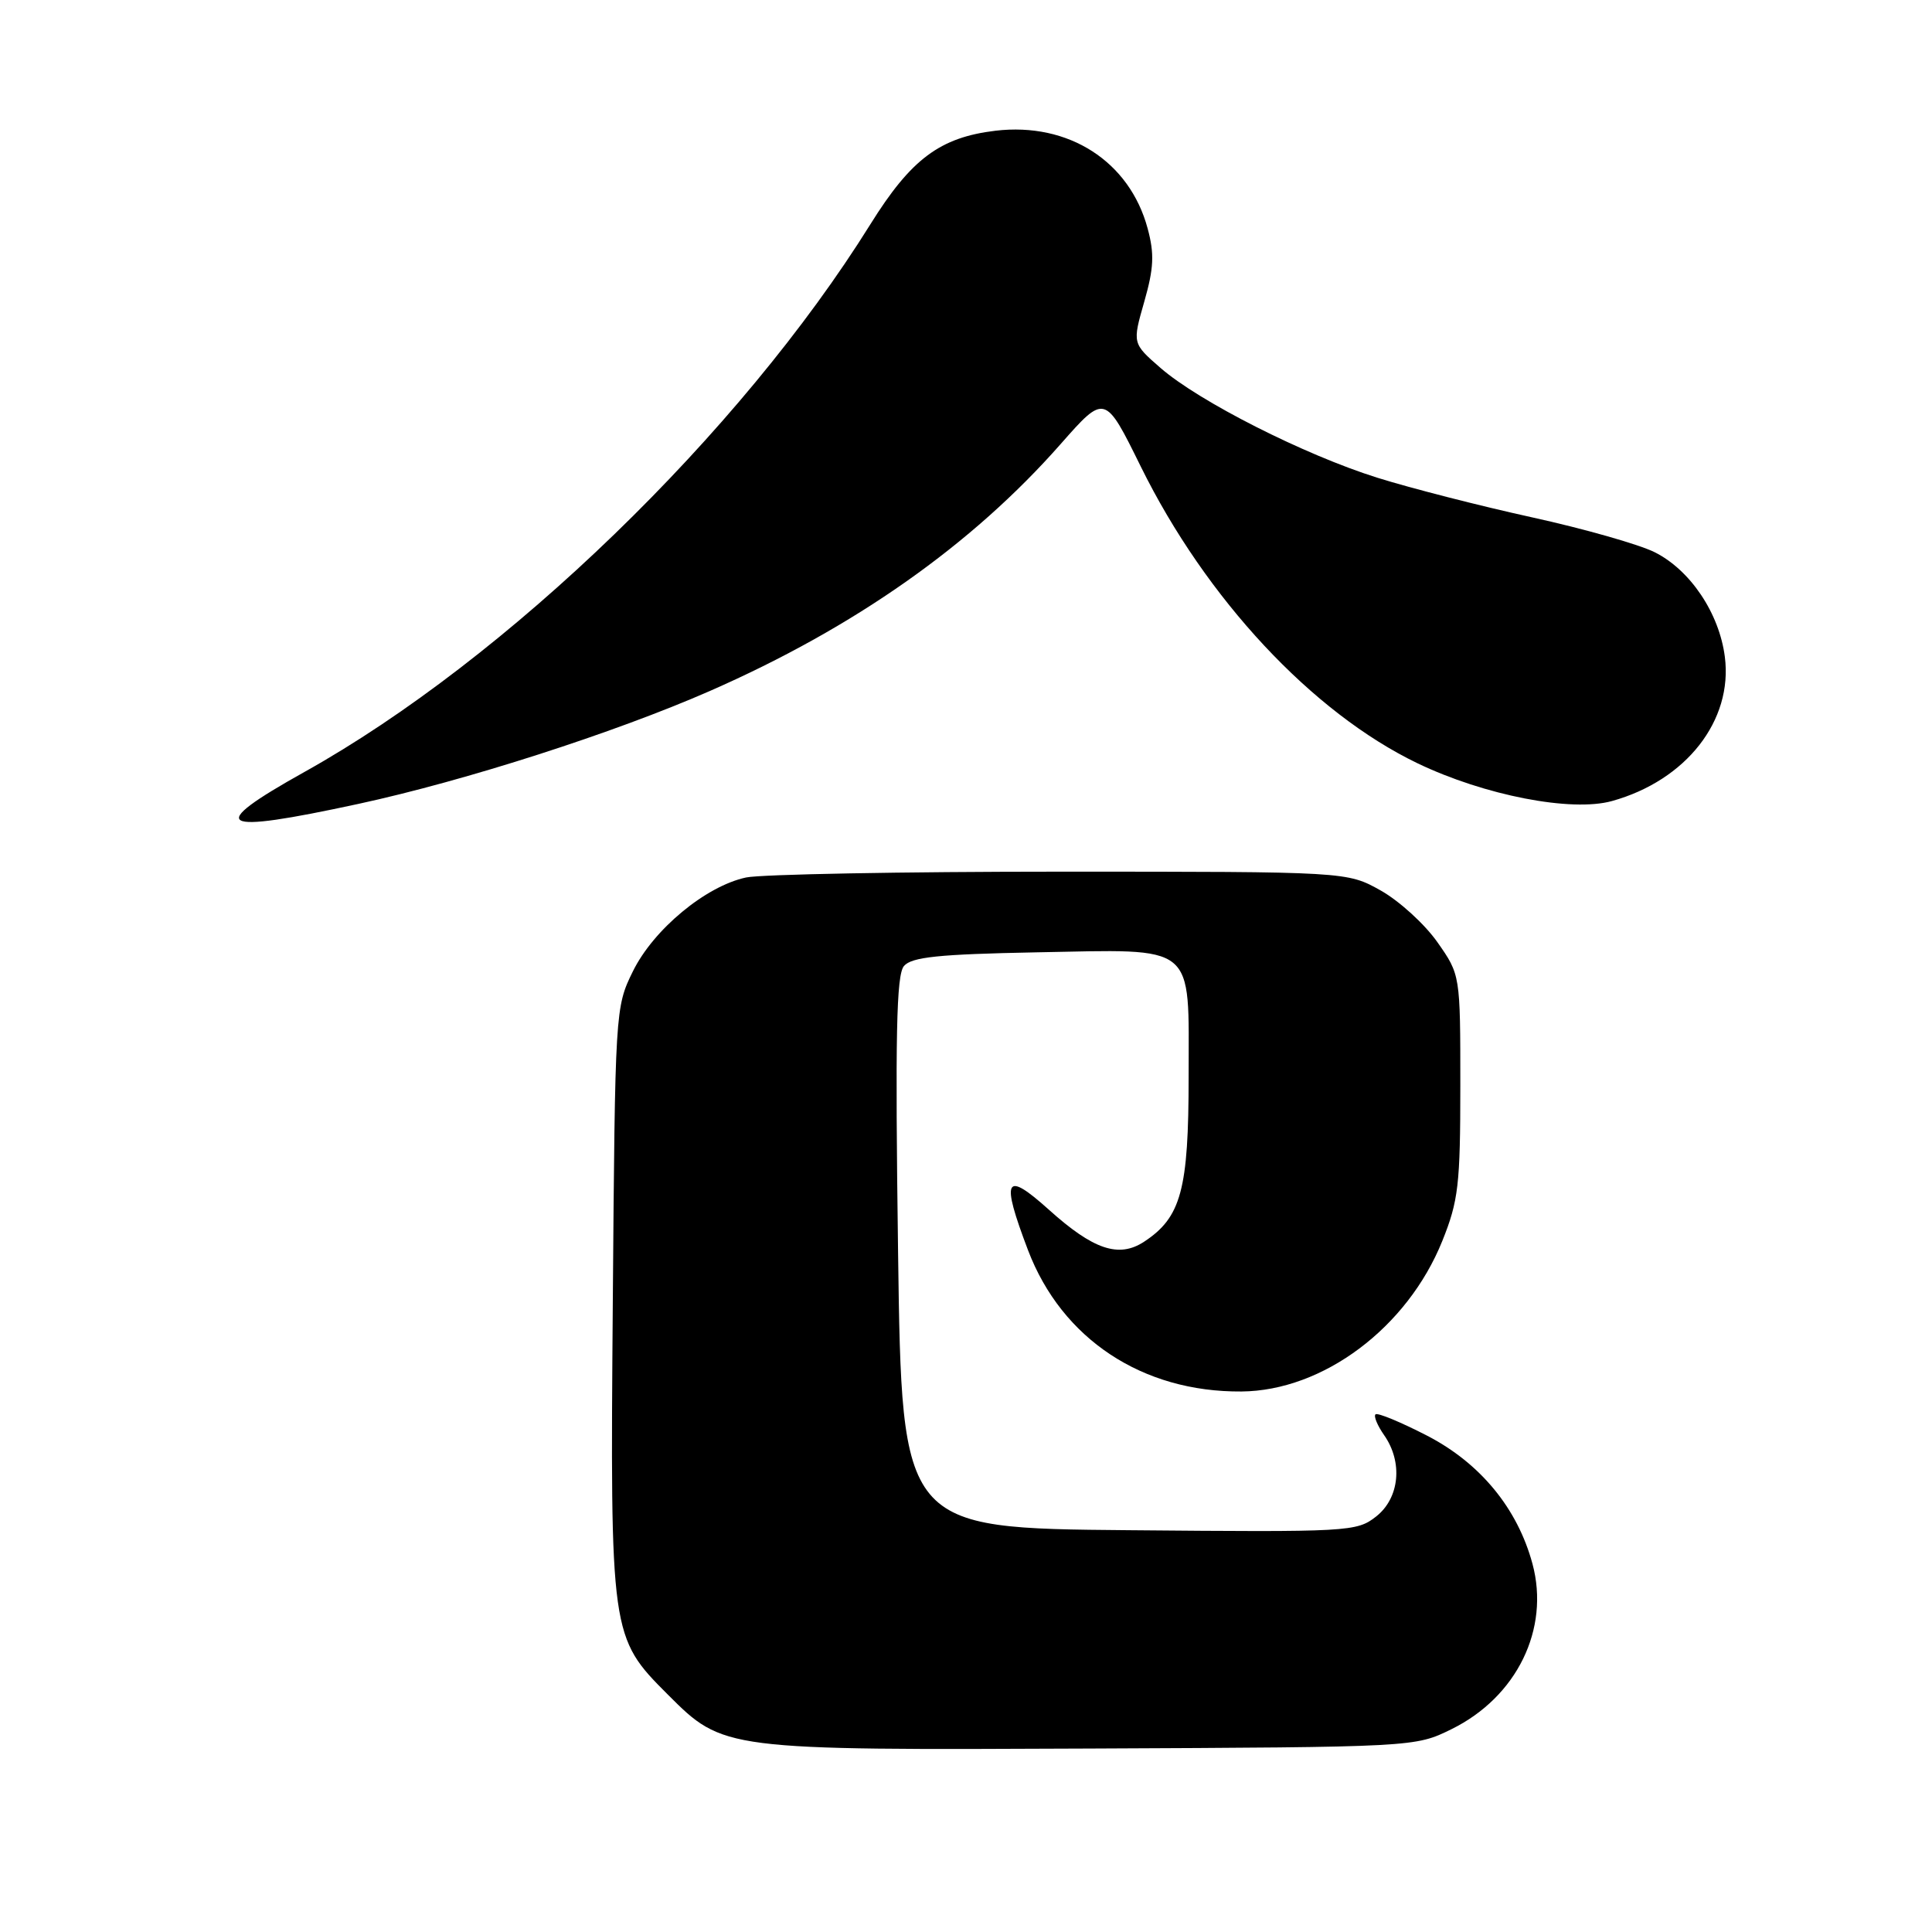 <?xml version="1.0" encoding="UTF-8" standalone="no"?>
<!DOCTYPE svg PUBLIC "-//W3C//DTD SVG 1.1//EN" "http://www.w3.org/Graphics/SVG/1.1/DTD/svg11.dtd" >
<svg xmlns="http://www.w3.org/2000/svg" xmlns:xlink="http://www.w3.org/1999/xlink" version="1.1" viewBox="0 0 256 256">
 <g >
 <path fill="currentColor"
d=" M 192.34 229.12 C 200.98 224.86 205.39 215.86 203.06 207.21 C 201.08 199.88 196.15 193.88 189.11 190.24 C 185.60 188.43 182.51 187.15 182.26 187.41 C 182.00 187.66 182.52 188.90 183.40 190.16 C 185.92 193.75 185.45 198.50 182.35 200.94 C 179.77 202.97 178.80 203.02 149.60 202.76 C 119.50 202.50 119.50 202.50 119.00 166.00 C 118.61 137.17 118.77 129.18 119.78 128.00 C 120.80 126.81 124.38 126.44 137.28 126.19 C 158.74 125.79 157.50 124.78 157.50 142.67 C 157.50 157.66 156.51 161.31 151.59 164.54 C 148.24 166.73 144.87 165.59 138.98 160.29 C 133.14 155.04 132.59 156.11 136.22 165.66 C 140.70 177.42 151.37 184.48 164.50 184.38 C 175.31 184.29 186.48 175.93 191.11 164.44 C 193.25 159.12 193.50 156.98 193.50 143.84 C 193.50 129.17 193.50 129.17 190.46 124.84 C 188.78 122.45 185.41 119.38 182.96 118.00 C 178.50 115.50 178.50 115.50 140.50 115.50 C 119.60 115.50 100.86 115.85 98.86 116.27 C 93.52 117.41 86.59 123.15 83.86 128.71 C 81.52 133.46 81.50 133.85 81.20 172.46 C 80.85 216.64 80.89 216.94 88.49 224.54 C 95.85 231.90 95.90 231.91 144.50 231.69 C 187.50 231.50 187.50 231.50 192.34 229.12 Z  M 47.49 106.52 C 61.64 103.46 81.40 97.11 94.06 91.56 C 113.23 83.15 128.78 72.20 140.54 58.84 C 146.41 52.18 146.41 52.18 151.17 61.84 C 159.80 79.33 173.87 94.42 187.83 101.14 C 196.68 105.39 208.23 107.64 213.60 106.14 C 223.42 103.41 229.64 95.47 228.55 87.03 C 227.81 81.25 223.97 75.53 219.25 73.17 C 217.19 72.14 209.88 70.06 203.00 68.55 C 196.12 67.04 186.90 64.68 182.50 63.30 C 172.84 60.27 158.88 53.20 153.77 48.75 C 150.04 45.50 150.04 45.50 151.62 39.98 C 152.89 35.53 152.98 33.65 152.07 30.28 C 149.68 21.38 141.59 16.18 131.92 17.32 C 124.56 18.20 120.73 21.05 115.33 29.72 C 98.06 57.43 67.17 87.32 40.32 102.30 C 27.11 109.68 28.67 110.59 47.49 106.52 Z "/>
</g>
</svg>